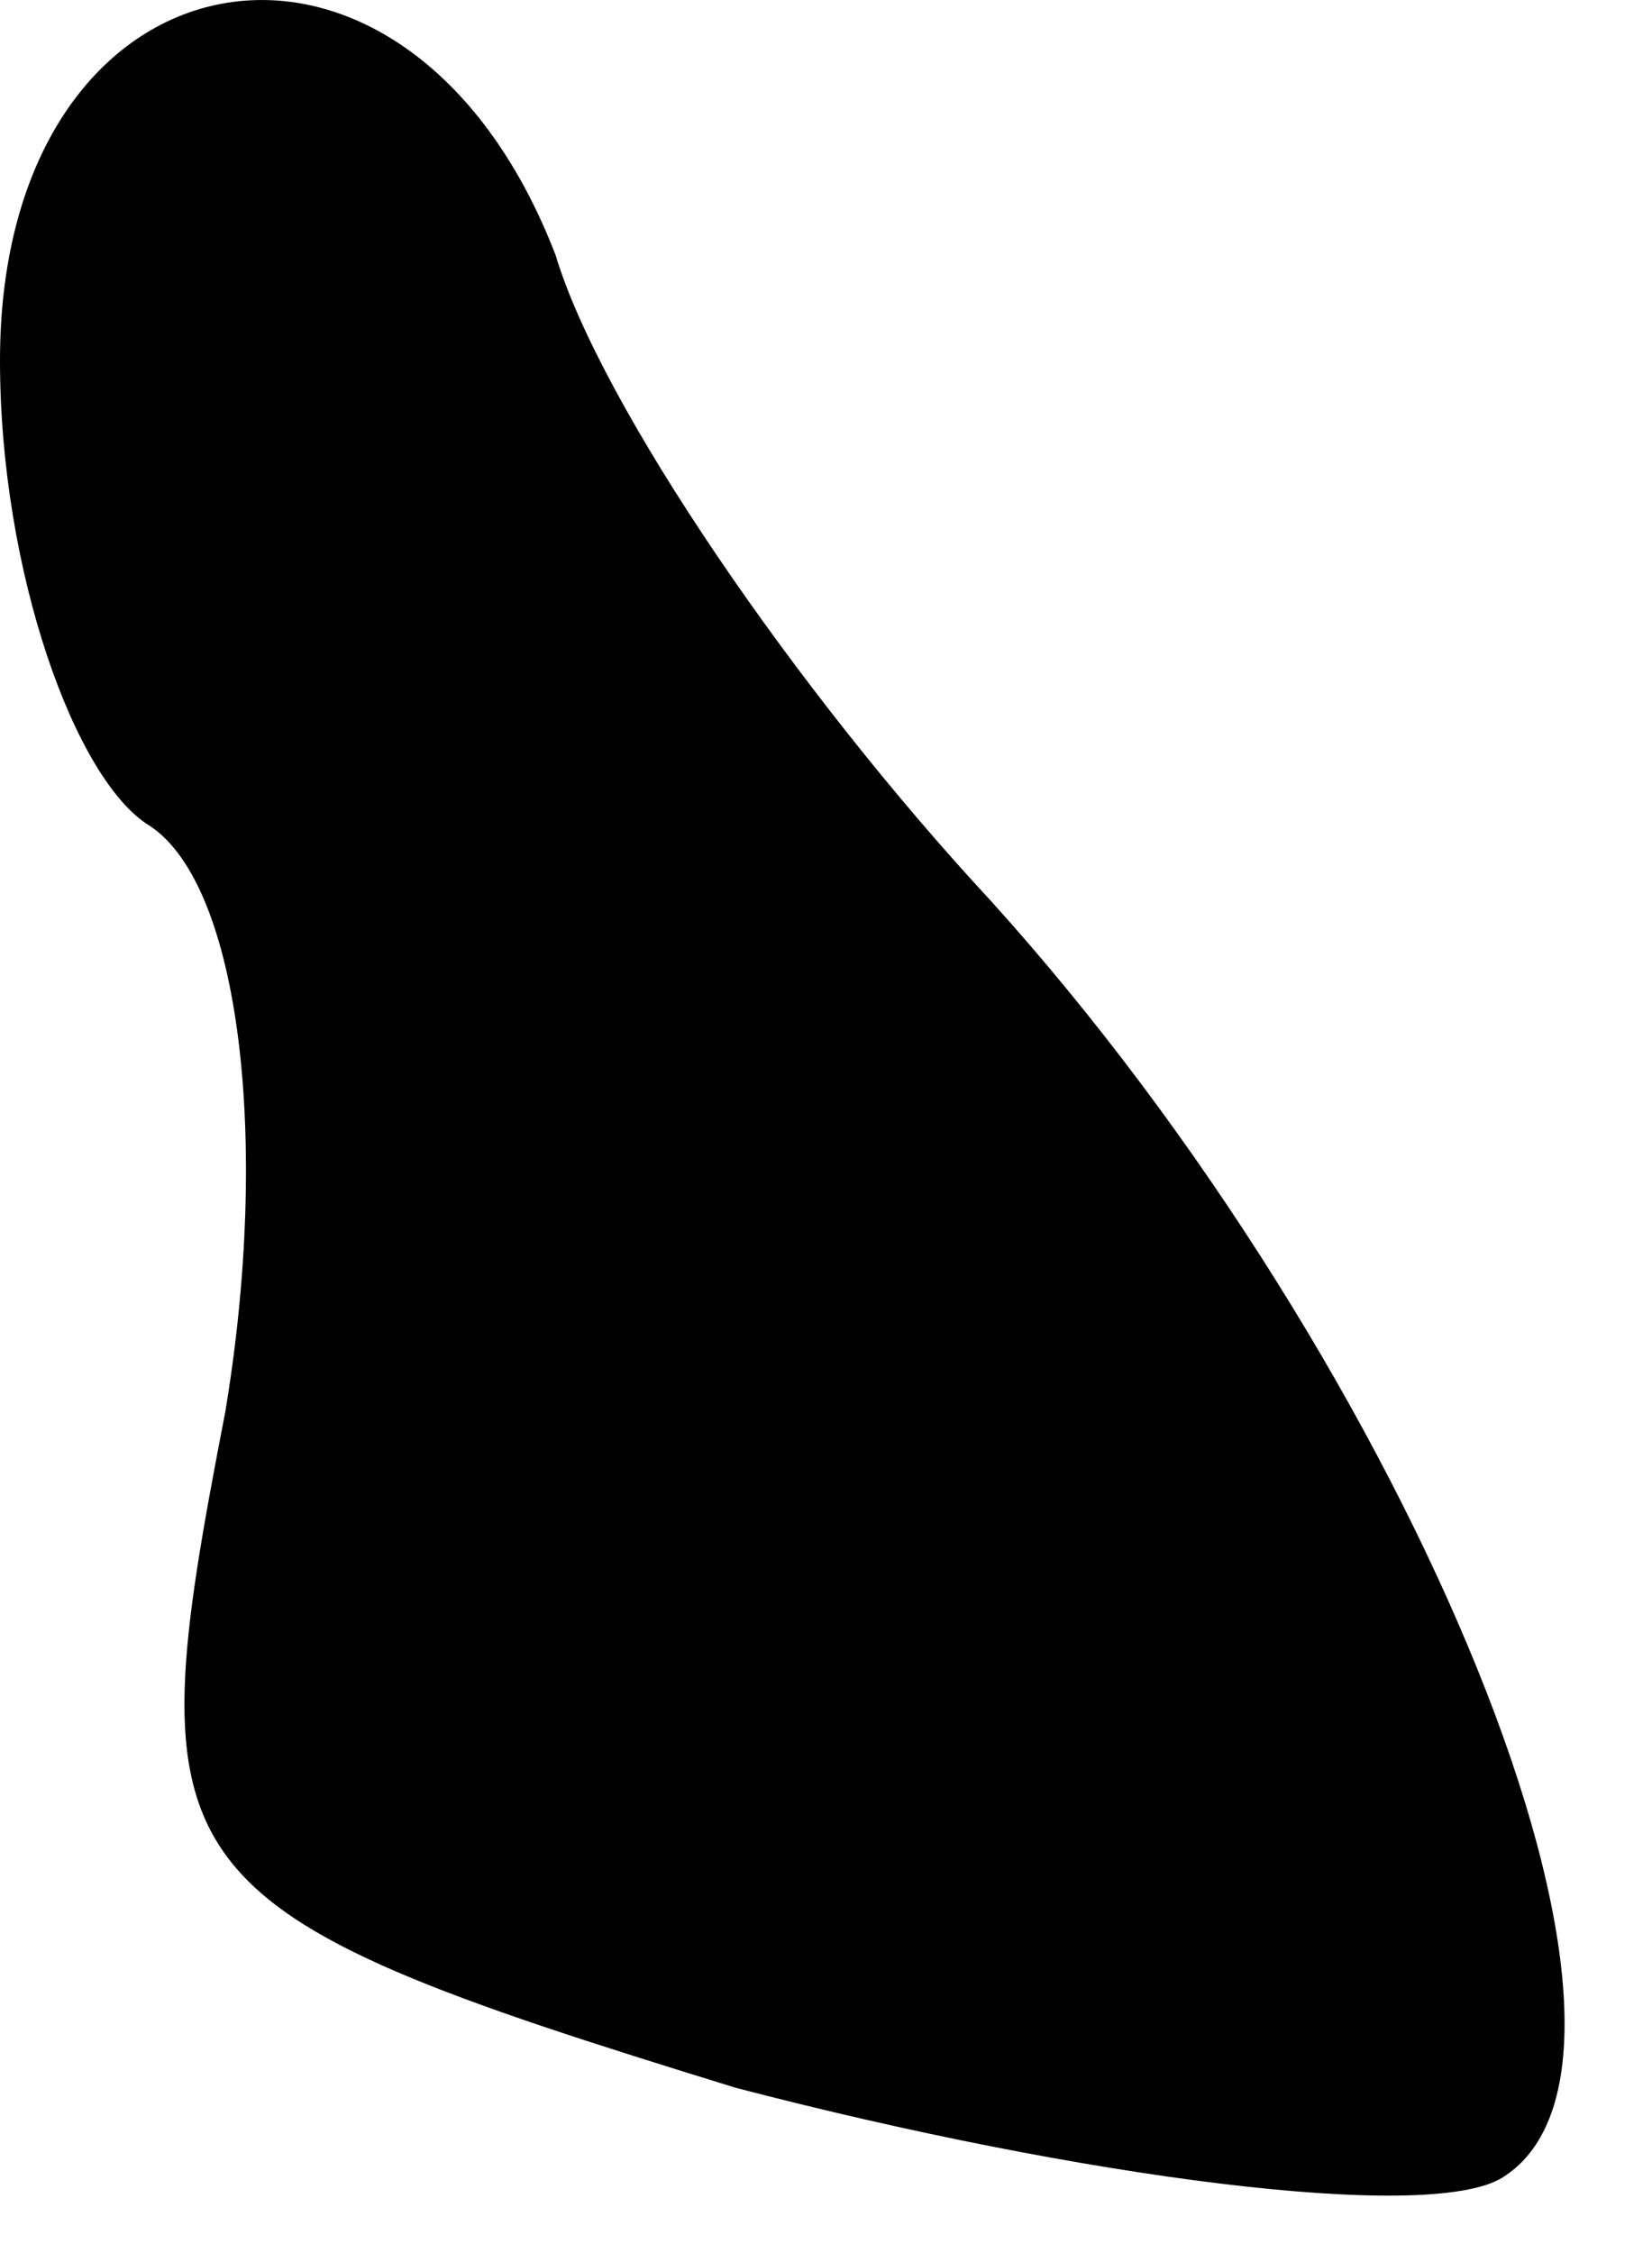 <?xml version="1.0" standalone="no"?>
<!DOCTYPE svg PUBLIC "-//W3C//DTD SVG 20010904//EN"
 "http://www.w3.org/TR/2001/REC-SVG-20010904/DTD/svg10.dtd">
<svg version="1.0" xmlns="http://www.w3.org/2000/svg"
 width="11pt" height="15pt" viewBox="0 0 11 15"
 preserveAspectRatio="xMidYMid meet">
<g transform="translate(0,15) scale(0.1,-0.1)"
fill="#000000" stroke="none">
<path fill="#000000" stroke="none" d="M0 126 c0 -14 5 -28 10 -31 6 -4 8 -21
5 -39 -6 -31 -5 -33 34 -45 23 -6 46 -9 51 -6 13 8 -6 54 -34 85 -13 14 -26
33 -29 43 -10 26 -37 21 -37 -7z"/>
</g>
</svg>
